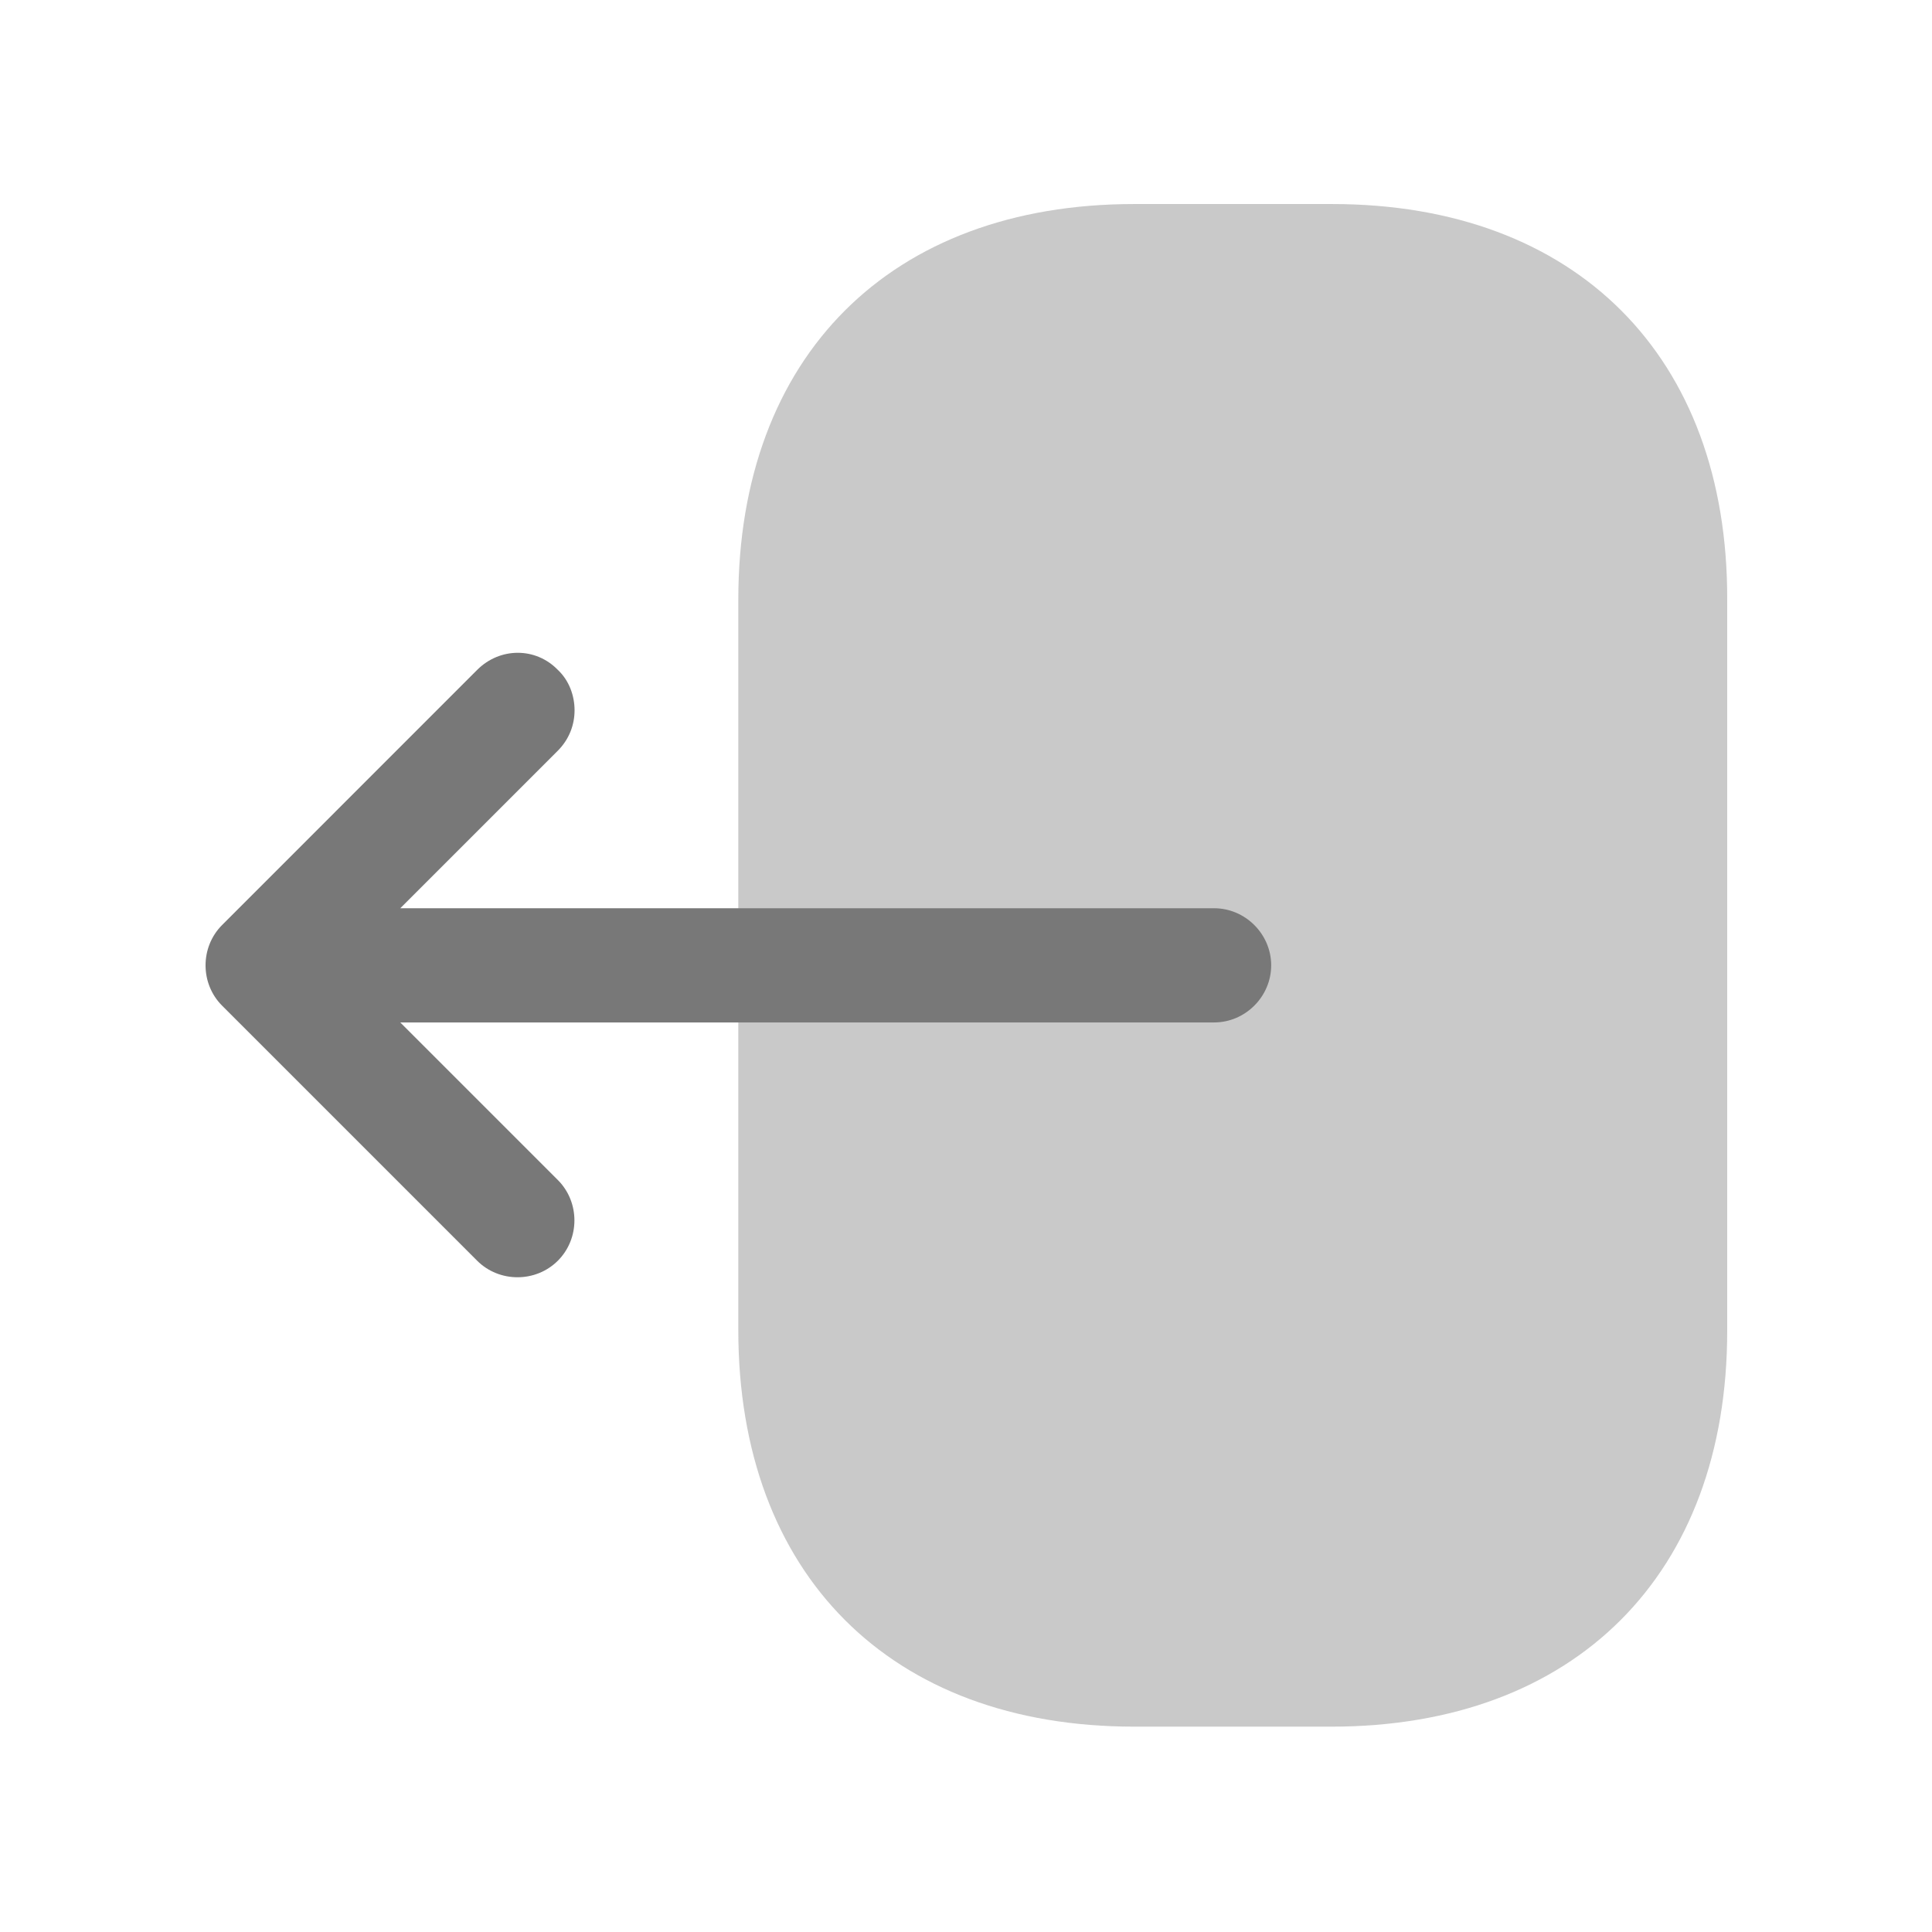 <svg width="28" height="28" viewBox="0 0 28 28" fill="none" xmlns="http://www.w3.org/2000/svg">
<path opacity="0.4" d="M10.7 8.694V19.275C10.7 22.817 12.906 25.024 16.437 25.024H19.295C22.826 25.024 25.032 22.817 25.032 19.287V8.694C25.043 5.163 22.837 2.957 19.306 2.957H16.437C12.906 2.957 10.7 5.163 10.7 8.694Z" fill="#787878"/>
<path d="M6.915 9.709L3.219 13.406C2.899 13.726 2.899 14.255 3.219 14.575L6.915 18.271C7.235 18.591 7.765 18.591 8.085 18.271C8.405 17.951 8.405 17.422 8.085 17.102L5.801 14.818H17.596C18.048 14.818 18.423 14.443 18.423 13.99C18.423 13.538 18.048 13.163 17.596 13.163H5.801L8.085 10.879C8.25 10.713 8.327 10.504 8.327 10.294C8.327 10.085 8.25 9.864 8.085 9.709C7.765 9.378 7.246 9.378 6.915 9.709Z" fill="#787878"/>
</svg>
